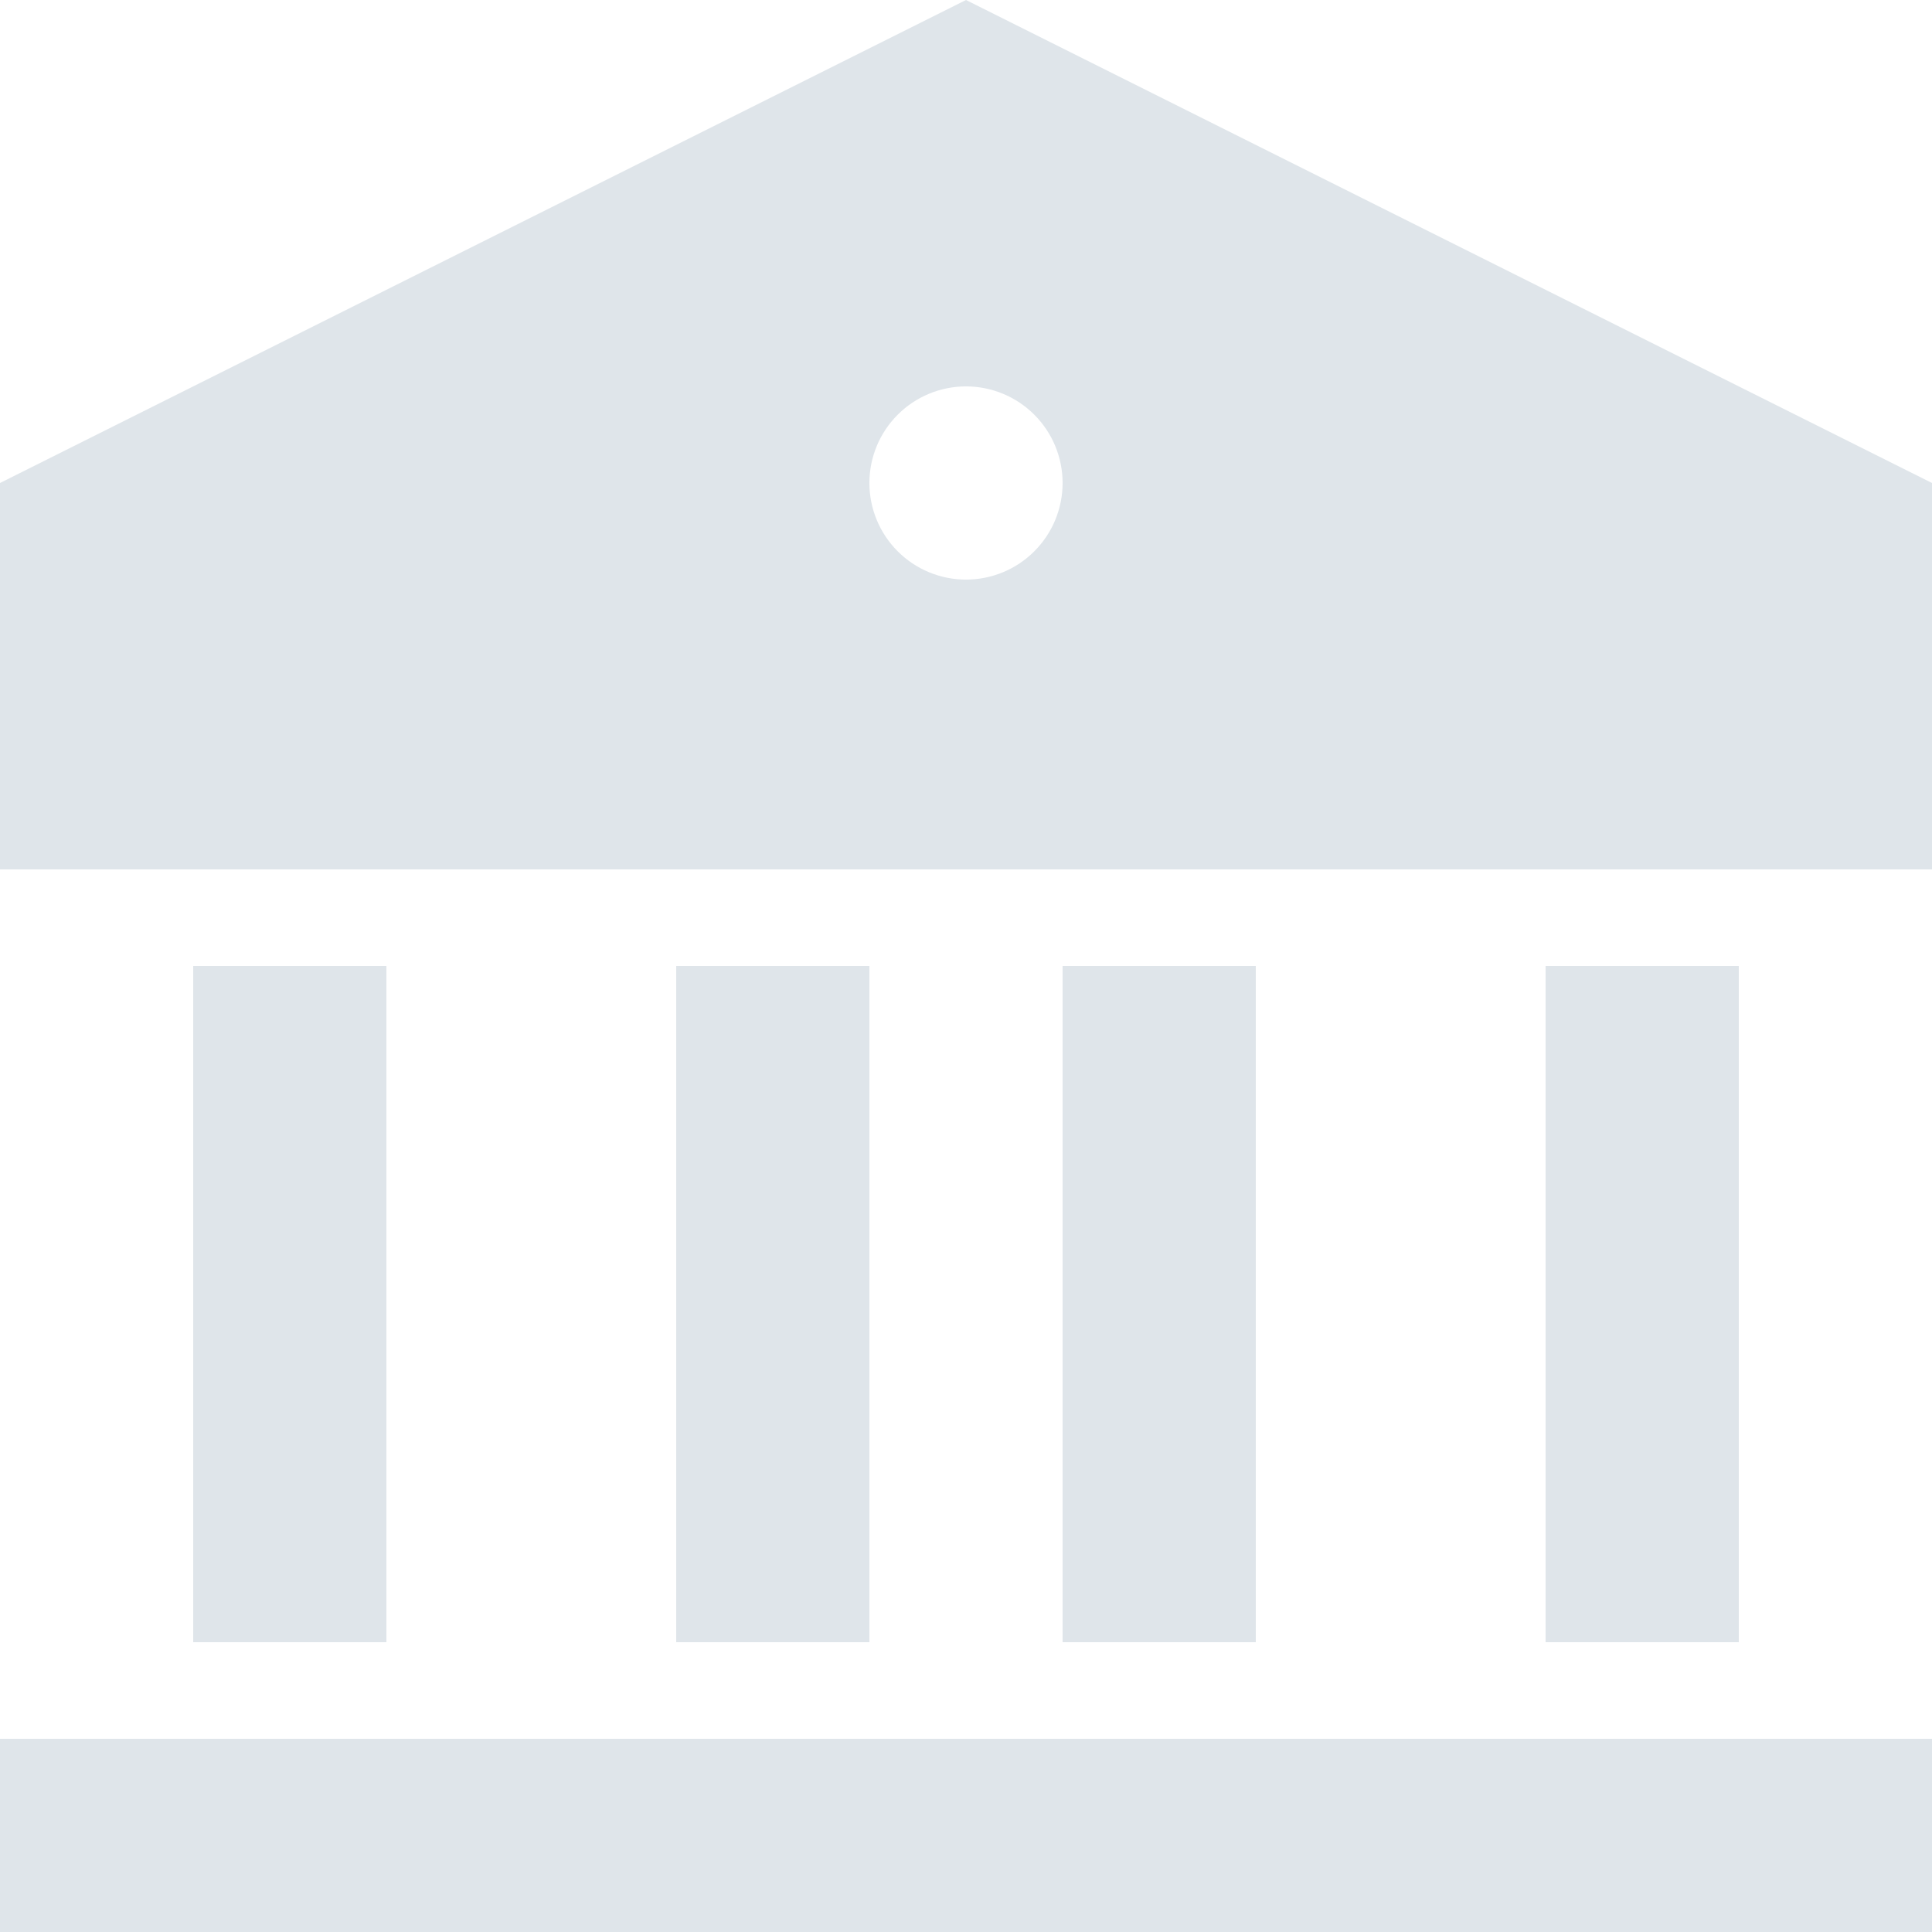 <svg width="80" height="80" viewBox="0 0 80 80" fill="none" xmlns="http://www.w3.org/2000/svg">
<path d="M0 72H80V80H0V72ZM8 40H16V68H8V40ZM28 40H36V68H28V40ZM44 40H52V68H44V40ZM64 40H72V68H64V40ZM0 20L40 0L80 20V36H0V20ZM40 24C41.061 24 42.078 23.579 42.828 22.828C43.579 22.078 44 21.061 44 20C44 18.939 43.579 17.922 42.828 17.172C42.078 16.421 41.061 16 40 16C38.939 16 37.922 16.421 37.172 17.172C36.421 17.922 36 18.939 36 20C36 21.061 36.421 22.078 37.172 22.828C37.922 23.579 38.939 24 40 24Z" fill="#DFE5EA"/>
</svg>

